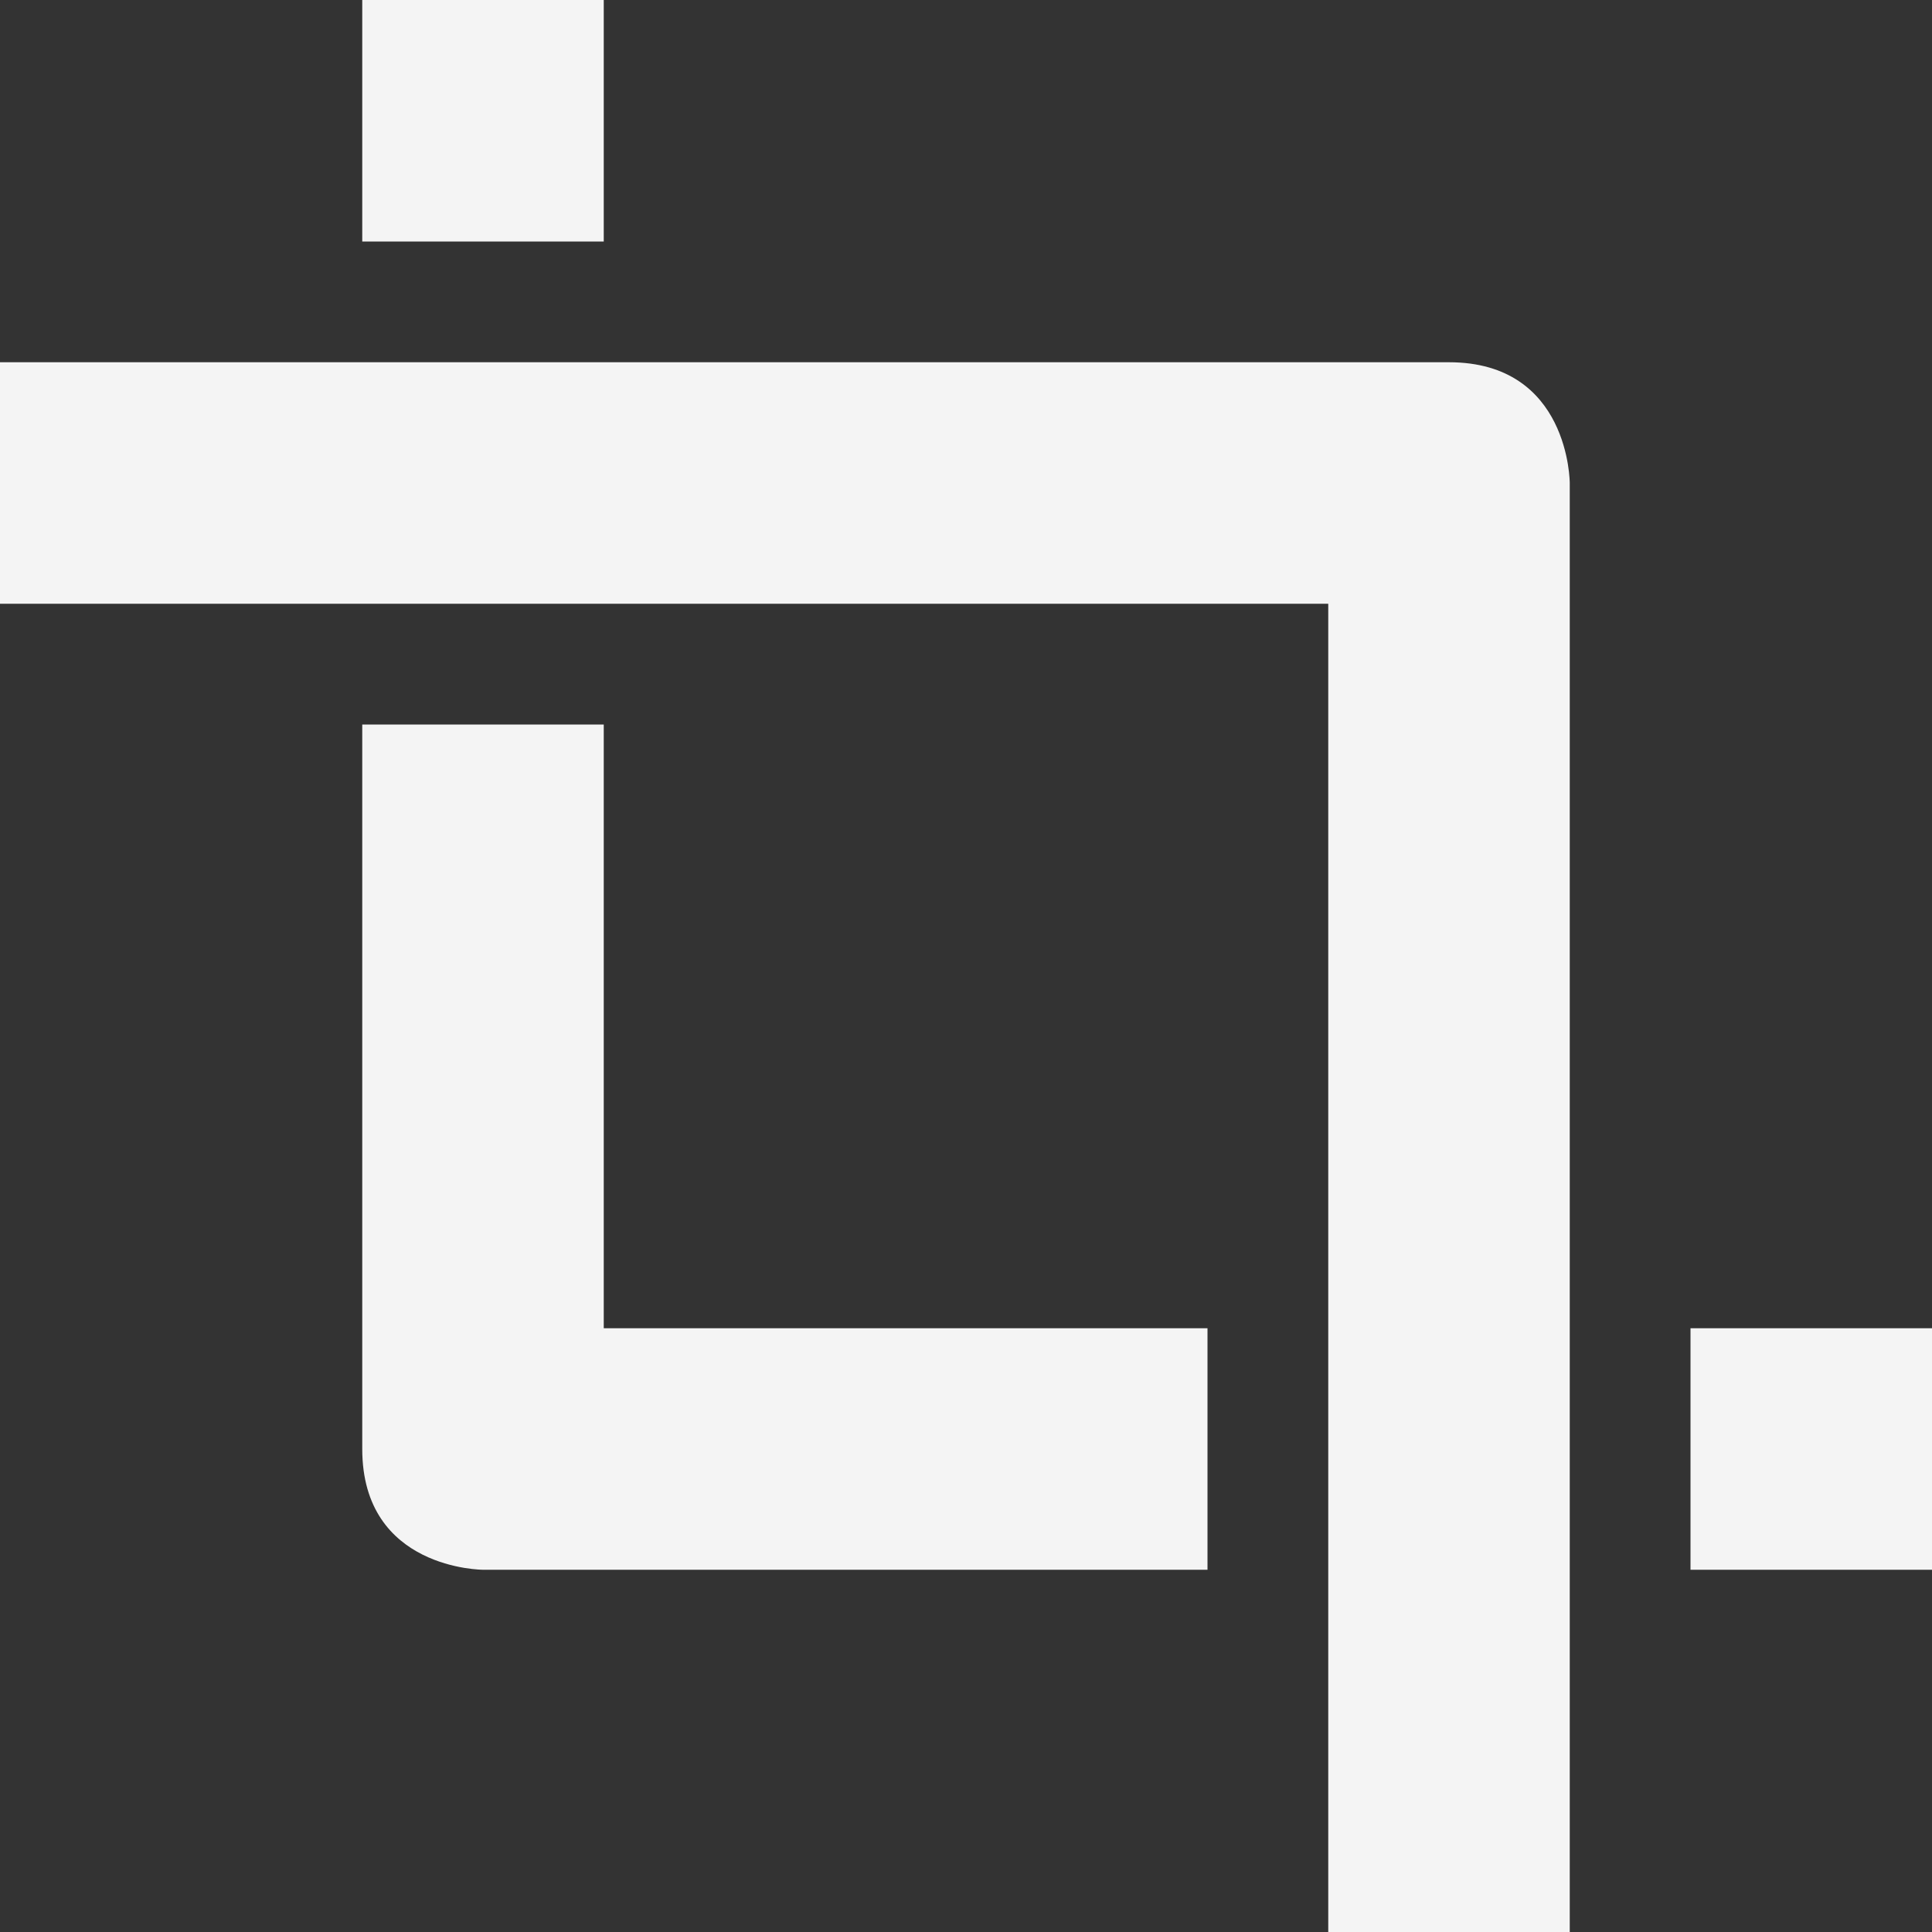 <svg xmlns="http://www.w3.org/2000/svg" width="16" height="16">
    <rect width="100%" height="100%" fill="#333333" stroke="none"/>
    <defs>
        <style id="current-color-scheme" type="text/css">
            .ColorScheme-Highlight{color:#4285f4}.ColorScheme-NeutralText{color:#ff9800}.ColorScheme-PositiveText{color:#4caf50}.ColorScheme-NegativeText{color:#f44336}
        </style>
    </defs>
    <path d="M3 0v2h2V0ZM0 3v2h11v11h2V4s0-1-1-1Zm3 3v6c0 1 1 1 1 1h6v-2H5V6Zm11 5v2h2v-2Z" style="fill:#f4f4f4;color:#dfdfdf"/>
</svg>
